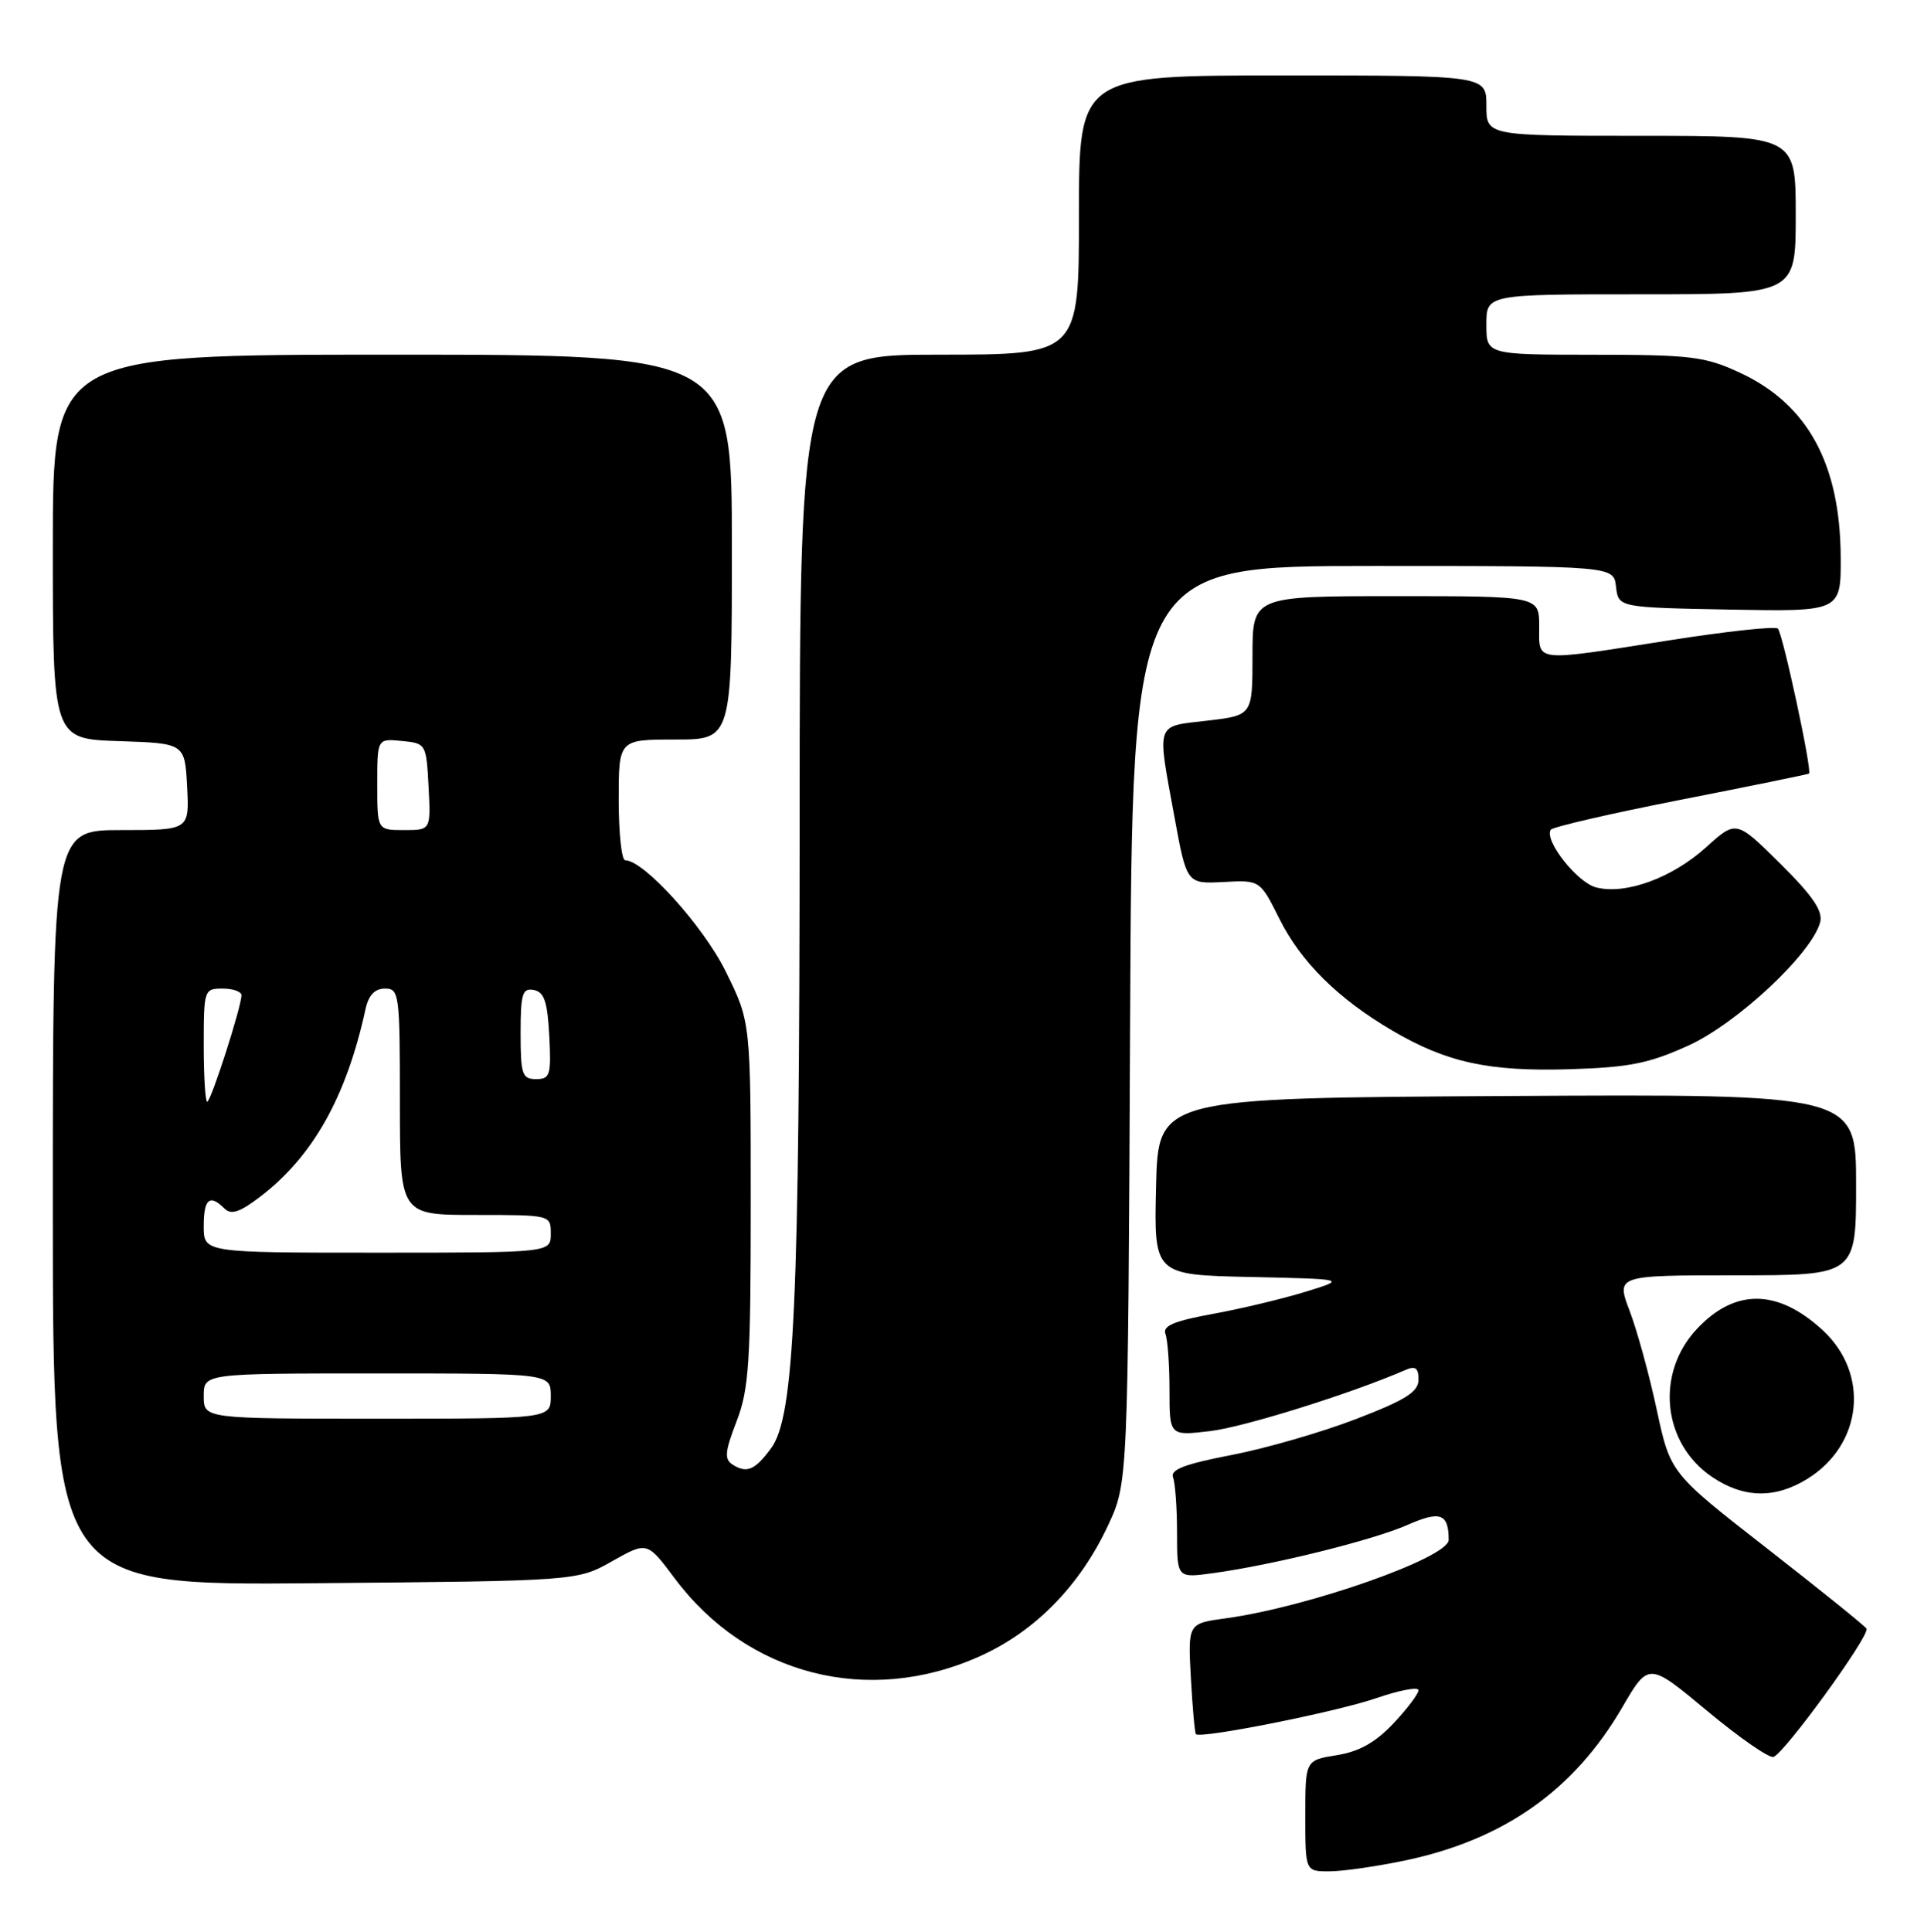 <?xml version="1.0" encoding="UTF-8" standalone="no"?>
<!DOCTYPE svg PUBLIC "-//W3C//DTD SVG 1.1//EN" "http://www.w3.org/Graphics/SVG/1.1/DTD/svg11.dtd" >
<svg xmlns="http://www.w3.org/2000/svg" xmlns:xlink="http://www.w3.org/1999/xlink" version="1.1" viewBox="0 0 255 256">
 <g >
 <path fill="currentColor"
d=" M 186.38 246.51 C 199.37 243.75 208.63 237.21 215.01 226.25 C 218.50 220.26 218.50 220.26 226.25 226.71 C 230.51 230.26 234.47 233.01 235.05 232.82 C 236.53 232.32 247.90 216.66 247.38 215.82 C 247.16 215.45 241.21 210.66 234.18 205.18 C 221.39 195.21 221.39 195.21 219.59 186.86 C 218.61 182.26 216.99 176.36 216.00 173.75 C 214.19 169.00 214.19 169.00 230.10 169.00 C 246.00 169.00 246.00 169.00 246.00 156.99 C 246.00 144.98 246.00 144.98 199.75 145.24 C 153.50 145.50 153.50 145.50 153.22 157.22 C 152.94 168.94 152.94 168.94 165.72 169.22 C 178.50 169.50 178.50 169.50 173.00 171.19 C 169.97 172.12 164.45 173.44 160.71 174.12 C 155.61 175.05 154.06 175.71 154.46 176.76 C 154.76 177.53 155.00 180.89 155.00 184.22 C 155.00 190.28 155.00 190.28 160.40 189.64 C 164.86 189.12 179.14 184.65 186.25 181.55 C 187.59 180.96 188.00 181.26 188.00 182.82 C 188.00 184.44 186.34 185.50 179.76 188.03 C 175.23 189.78 167.79 191.93 163.23 192.81 C 157.01 194.01 155.07 194.75 155.47 195.78 C 155.76 196.54 156.00 199.85 156.00 203.14 C 156.00 209.12 156.00 209.12 160.75 208.47 C 168.69 207.39 182.02 204.08 186.56 202.07 C 190.89 200.16 192.00 200.57 192.00 204.06 C 192.00 206.42 173.35 212.97 162.47 214.45 C 157.44 215.13 157.44 215.13 157.83 222.31 C 158.05 226.27 158.35 229.64 158.50 229.80 C 159.09 230.45 177.05 226.87 182.36 225.05 C 185.46 223.98 188.00 223.50 188.00 223.98 C 188.00 224.46 186.50 226.45 184.67 228.39 C 182.30 230.90 180.13 232.12 177.17 232.59 C 173.00 233.26 173.00 233.26 173.00 240.63 C 173.00 248.00 173.00 248.00 176.25 247.98 C 178.04 247.97 182.60 247.31 186.38 246.51 Z  M 129.84 219.49 C 137.18 216.20 143.09 210.18 146.84 202.18 C 149.50 196.50 149.50 196.50 149.78 135.75 C 150.06 75.00 150.06 75.00 181.96 75.00 C 213.87 75.00 213.87 75.00 214.18 77.75 C 214.50 80.50 214.50 80.50 229.25 80.78 C 244.00 81.05 244.00 81.05 243.96 73.78 C 243.88 61.44 239.58 53.57 230.62 49.40 C 225.98 47.24 224.15 47.02 211.25 47.01 C 197.00 47.00 197.00 47.00 197.00 43.00 C 197.00 39.00 197.00 39.00 217.50 39.00 C 238.00 39.00 238.00 39.00 238.00 28.50 C 238.00 18.00 238.00 18.00 217.50 18.00 C 197.00 18.00 197.00 18.00 197.00 14.00 C 197.00 10.00 197.00 10.00 170.00 10.00 C 143.00 10.00 143.00 10.00 143.00 28.50 C 143.00 47.00 143.00 47.00 124.50 47.00 C 106.00 47.00 106.00 47.00 105.98 108.75 C 105.96 173.07 105.29 187.73 102.18 191.94 C 100.05 194.82 98.98 195.27 97.12 194.10 C 95.98 193.37 96.06 192.42 97.62 188.36 C 99.27 184.09 99.50 180.58 99.50 159.48 C 99.50 135.45 99.50 135.45 96.21 128.78 C 93.24 122.74 85.34 114.00 82.86 114.00 C 82.39 114.00 82.00 110.40 82.00 106.00 C 82.00 98.00 82.00 98.00 89.50 98.00 C 97.00 98.00 97.00 98.00 97.00 72.50 C 97.00 47.00 97.00 47.00 52.00 47.00 C 7.00 47.00 7.00 47.00 7.00 72.46 C 7.00 97.92 7.00 97.92 15.75 98.21 C 24.50 98.50 24.50 98.50 24.80 104.25 C 25.10 110.00 25.10 110.00 16.05 110.00 C 7.00 110.00 7.00 110.00 7.00 160.05 C 7.00 210.10 7.00 210.10 41.75 209.80 C 76.50 209.50 76.50 209.50 81.14 206.88 C 85.77 204.27 85.77 204.27 89.40 209.13 C 99.01 222.00 115.08 226.12 129.84 219.49 Z  M 239.53 195.98 C 246.86 191.45 247.84 182.06 241.58 176.28 C 235.61 170.77 229.93 170.72 224.88 176.13 C 219.37 182.03 220.34 191.29 226.93 195.73 C 231.09 198.54 235.26 198.62 239.53 195.98 Z  M 223.78 138.55 C 230.25 135.61 240.16 126.33 241.24 122.20 C 241.62 120.72 240.24 118.69 235.93 114.43 C 230.11 108.67 230.11 108.67 226.12 112.28 C 221.62 116.34 215.47 118.59 211.56 117.60 C 209.06 116.98 204.64 111.39 205.52 109.96 C 205.75 109.59 213.49 107.80 222.72 105.99 C 231.95 104.18 239.62 102.61 239.76 102.51 C 240.20 102.18 236.28 83.94 235.63 83.30 C 235.29 82.96 228.83 83.66 221.26 84.85 C 203.05 87.71 204.00 87.81 204.00 83.00 C 204.00 79.00 204.00 79.00 185.00 79.00 C 166.00 79.00 166.00 79.00 166.00 86.90 C 166.00 94.80 166.00 94.80 160.00 95.50 C 153.08 96.30 153.33 95.57 155.64 108.17 C 157.28 117.13 157.28 117.13 162.14 116.88 C 167.00 116.62 167.00 116.62 169.56 121.74 C 172.41 127.47 177.37 132.37 184.55 136.58 C 191.75 140.80 197.31 142.01 208.00 141.69 C 215.92 141.45 218.54 140.93 223.78 138.55 Z  M 27.00 185.00 C 27.00 182.00 27.00 182.00 50.00 182.00 C 73.00 182.00 73.00 182.00 73.00 185.00 C 73.00 188.00 73.00 188.00 50.00 188.00 C 27.00 188.00 27.00 188.00 27.00 185.00 Z  M 27.00 162.50 C 27.00 158.86 27.79 158.19 29.75 160.15 C 30.63 161.03 31.79 160.64 34.51 158.56 C 41.48 153.24 45.91 145.35 48.44 133.75 C 48.85 131.88 49.67 131.00 51.02 131.00 C 52.91 131.00 53.00 131.71 53.00 146.00 C 53.00 161.00 53.00 161.00 63.00 161.00 C 73.00 161.00 73.00 161.00 73.00 163.50 C 73.00 166.00 73.00 166.00 50.00 166.00 C 27.00 166.00 27.00 166.00 27.00 162.50 Z  M 27.00 138.50 C 27.00 131.17 27.06 131.00 29.50 131.00 C 30.88 131.00 32.00 131.40 32.00 131.89 C 32.00 133.41 27.95 146.00 27.46 146.00 C 27.21 146.00 27.00 142.62 27.00 138.50 Z  M 69.00 136.93 C 69.00 131.68 69.24 130.90 70.75 131.19 C 72.13 131.45 72.56 132.73 72.80 137.26 C 73.07 142.48 72.91 143.00 71.05 143.00 C 69.21 143.00 69.00 142.38 69.00 136.93 Z  M 50.00 103.94 C 50.00 97.87 50.00 97.87 53.25 98.19 C 56.46 98.50 56.50 98.57 56.80 104.25 C 57.10 110.00 57.10 110.00 53.55 110.00 C 50.00 110.00 50.00 110.00 50.00 103.94 Z "/>
</g>
</svg>